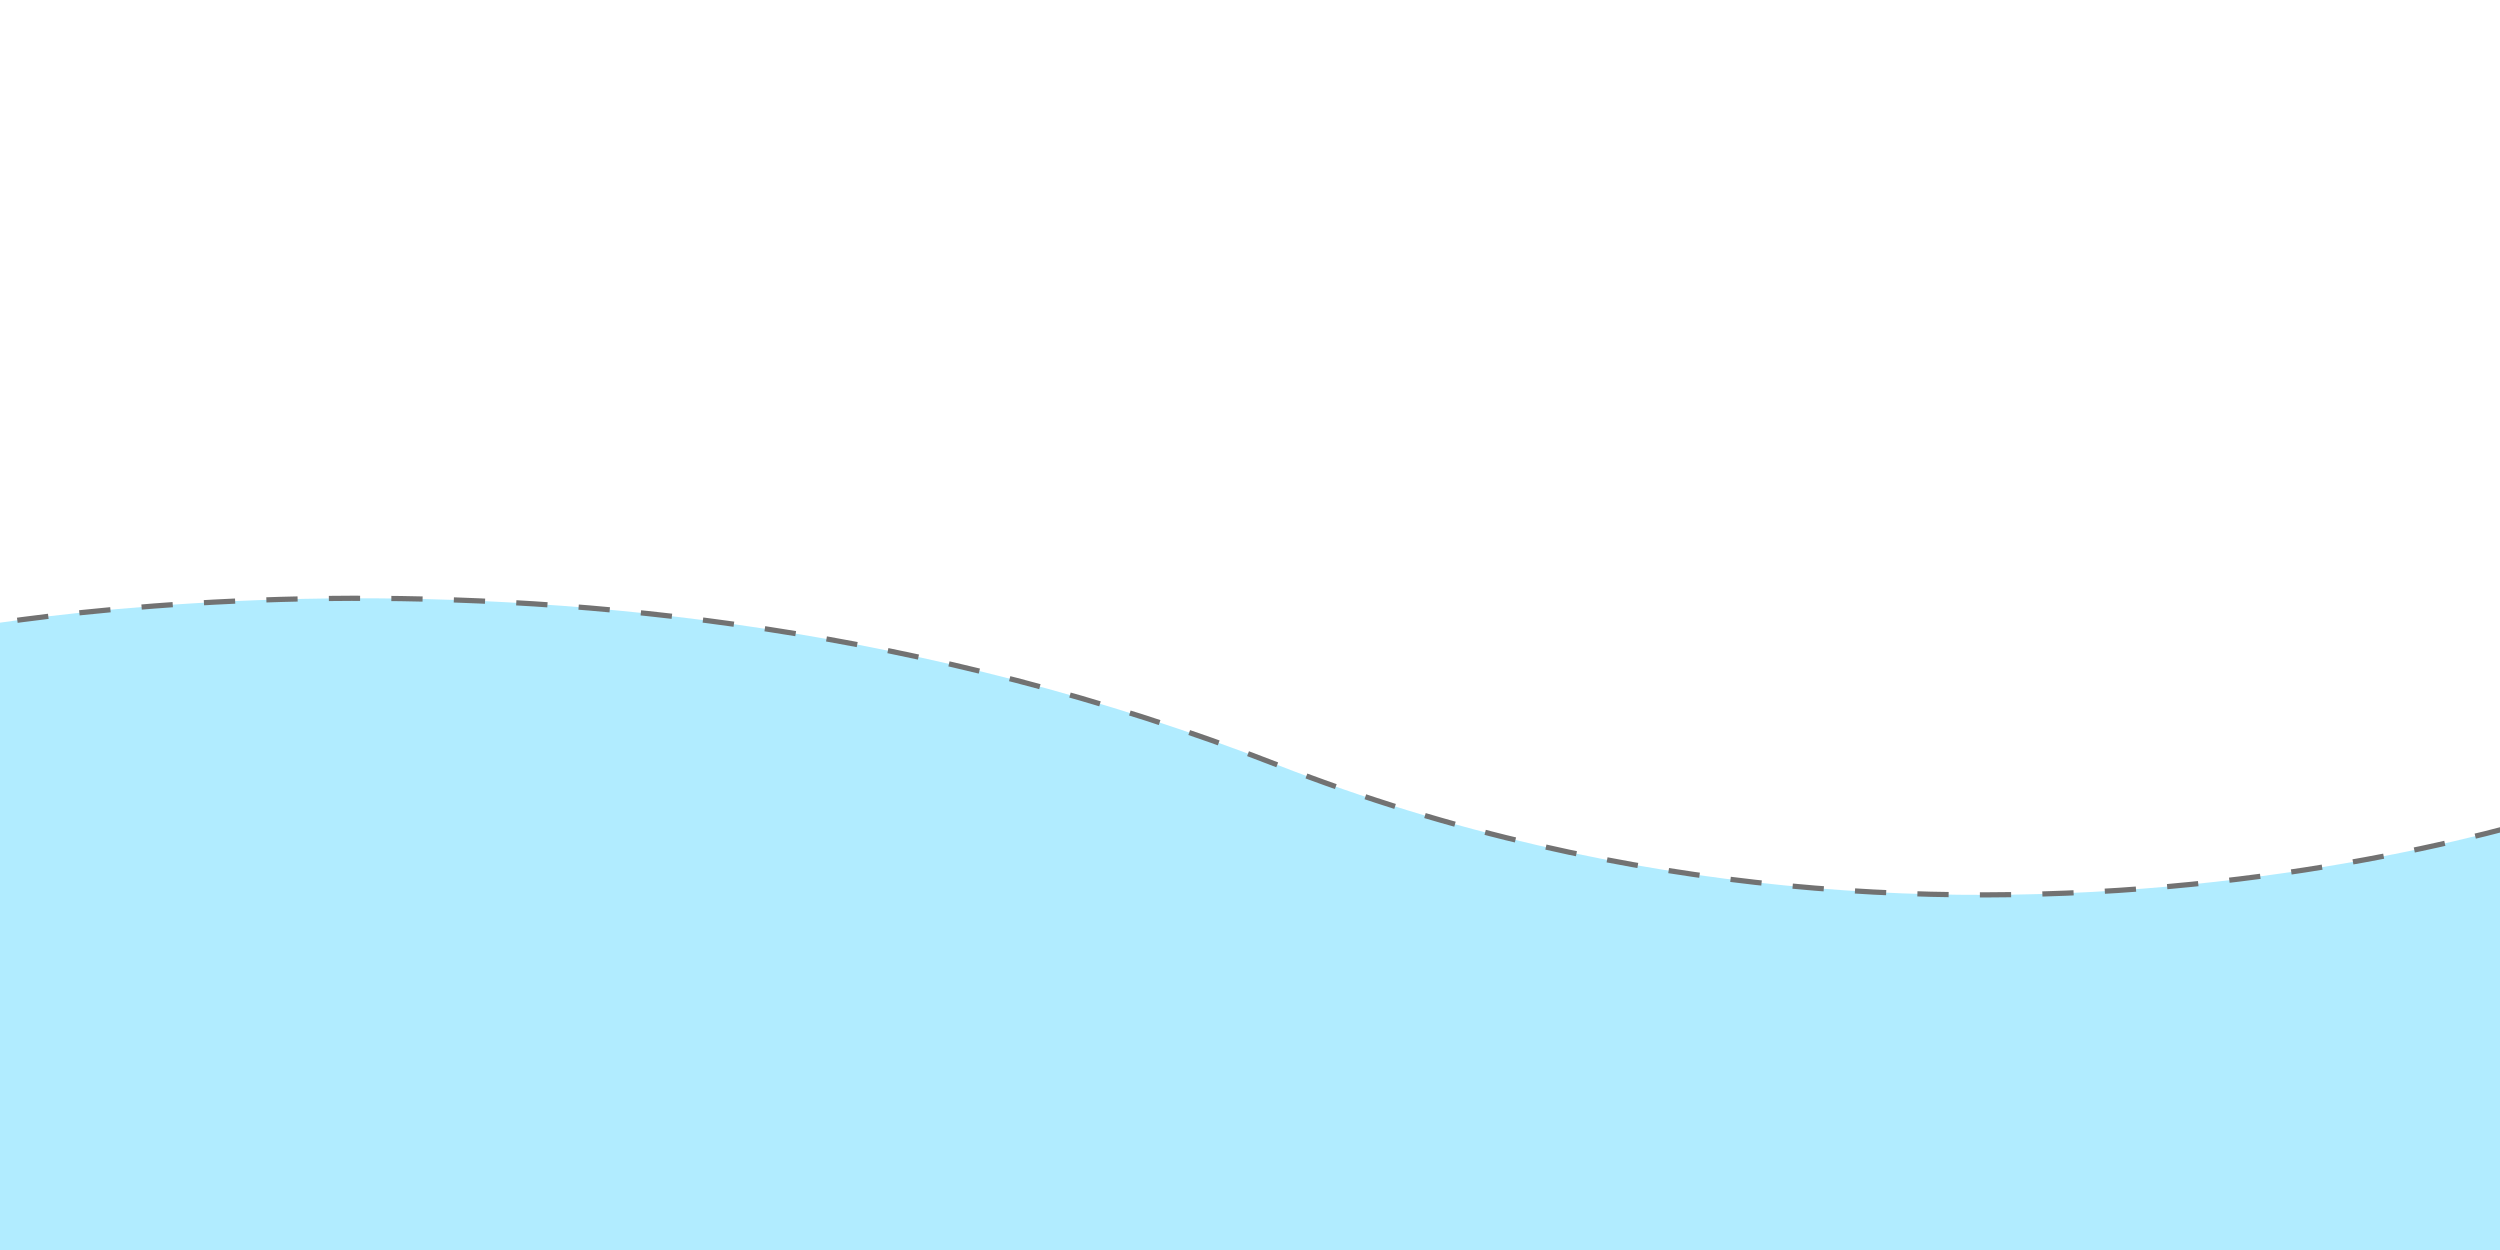 <svg id="PAGE_8" data-name="PAGE 8" xmlns="http://www.w3.org/2000/svg" width="1440" height="720" viewBox="0 0 1440 720">
  <defs>
    <style>
      .cls-1 {
        fill: #b1ecff;
      }

      .cls-1, .cls-2 {
        fill-rule: evenodd;
      }

      .cls-2 {
        fill: none;
        stroke: #727272;
        stroke-width: 3px;
        stroke-dasharray: 18 18;
      }
    </style>
  </defs>
  <path id="Shape_7_copy" data-name="Shape 7 copy" class="cls-1" d="M1511.99,456.1s-370.21,143.352-776.161-15.494S-54.262,367.974-54.262,367.974l39.633,542.555L1523.31,798.183Z"/>
  <path class="cls-2" d="M1511.99,456.1s-370.21,143.352-776.161-15.494S-54.262,367.974-54.262,367.974l39.633,542.555L1523.31,798.183Z"/>
</svg>
